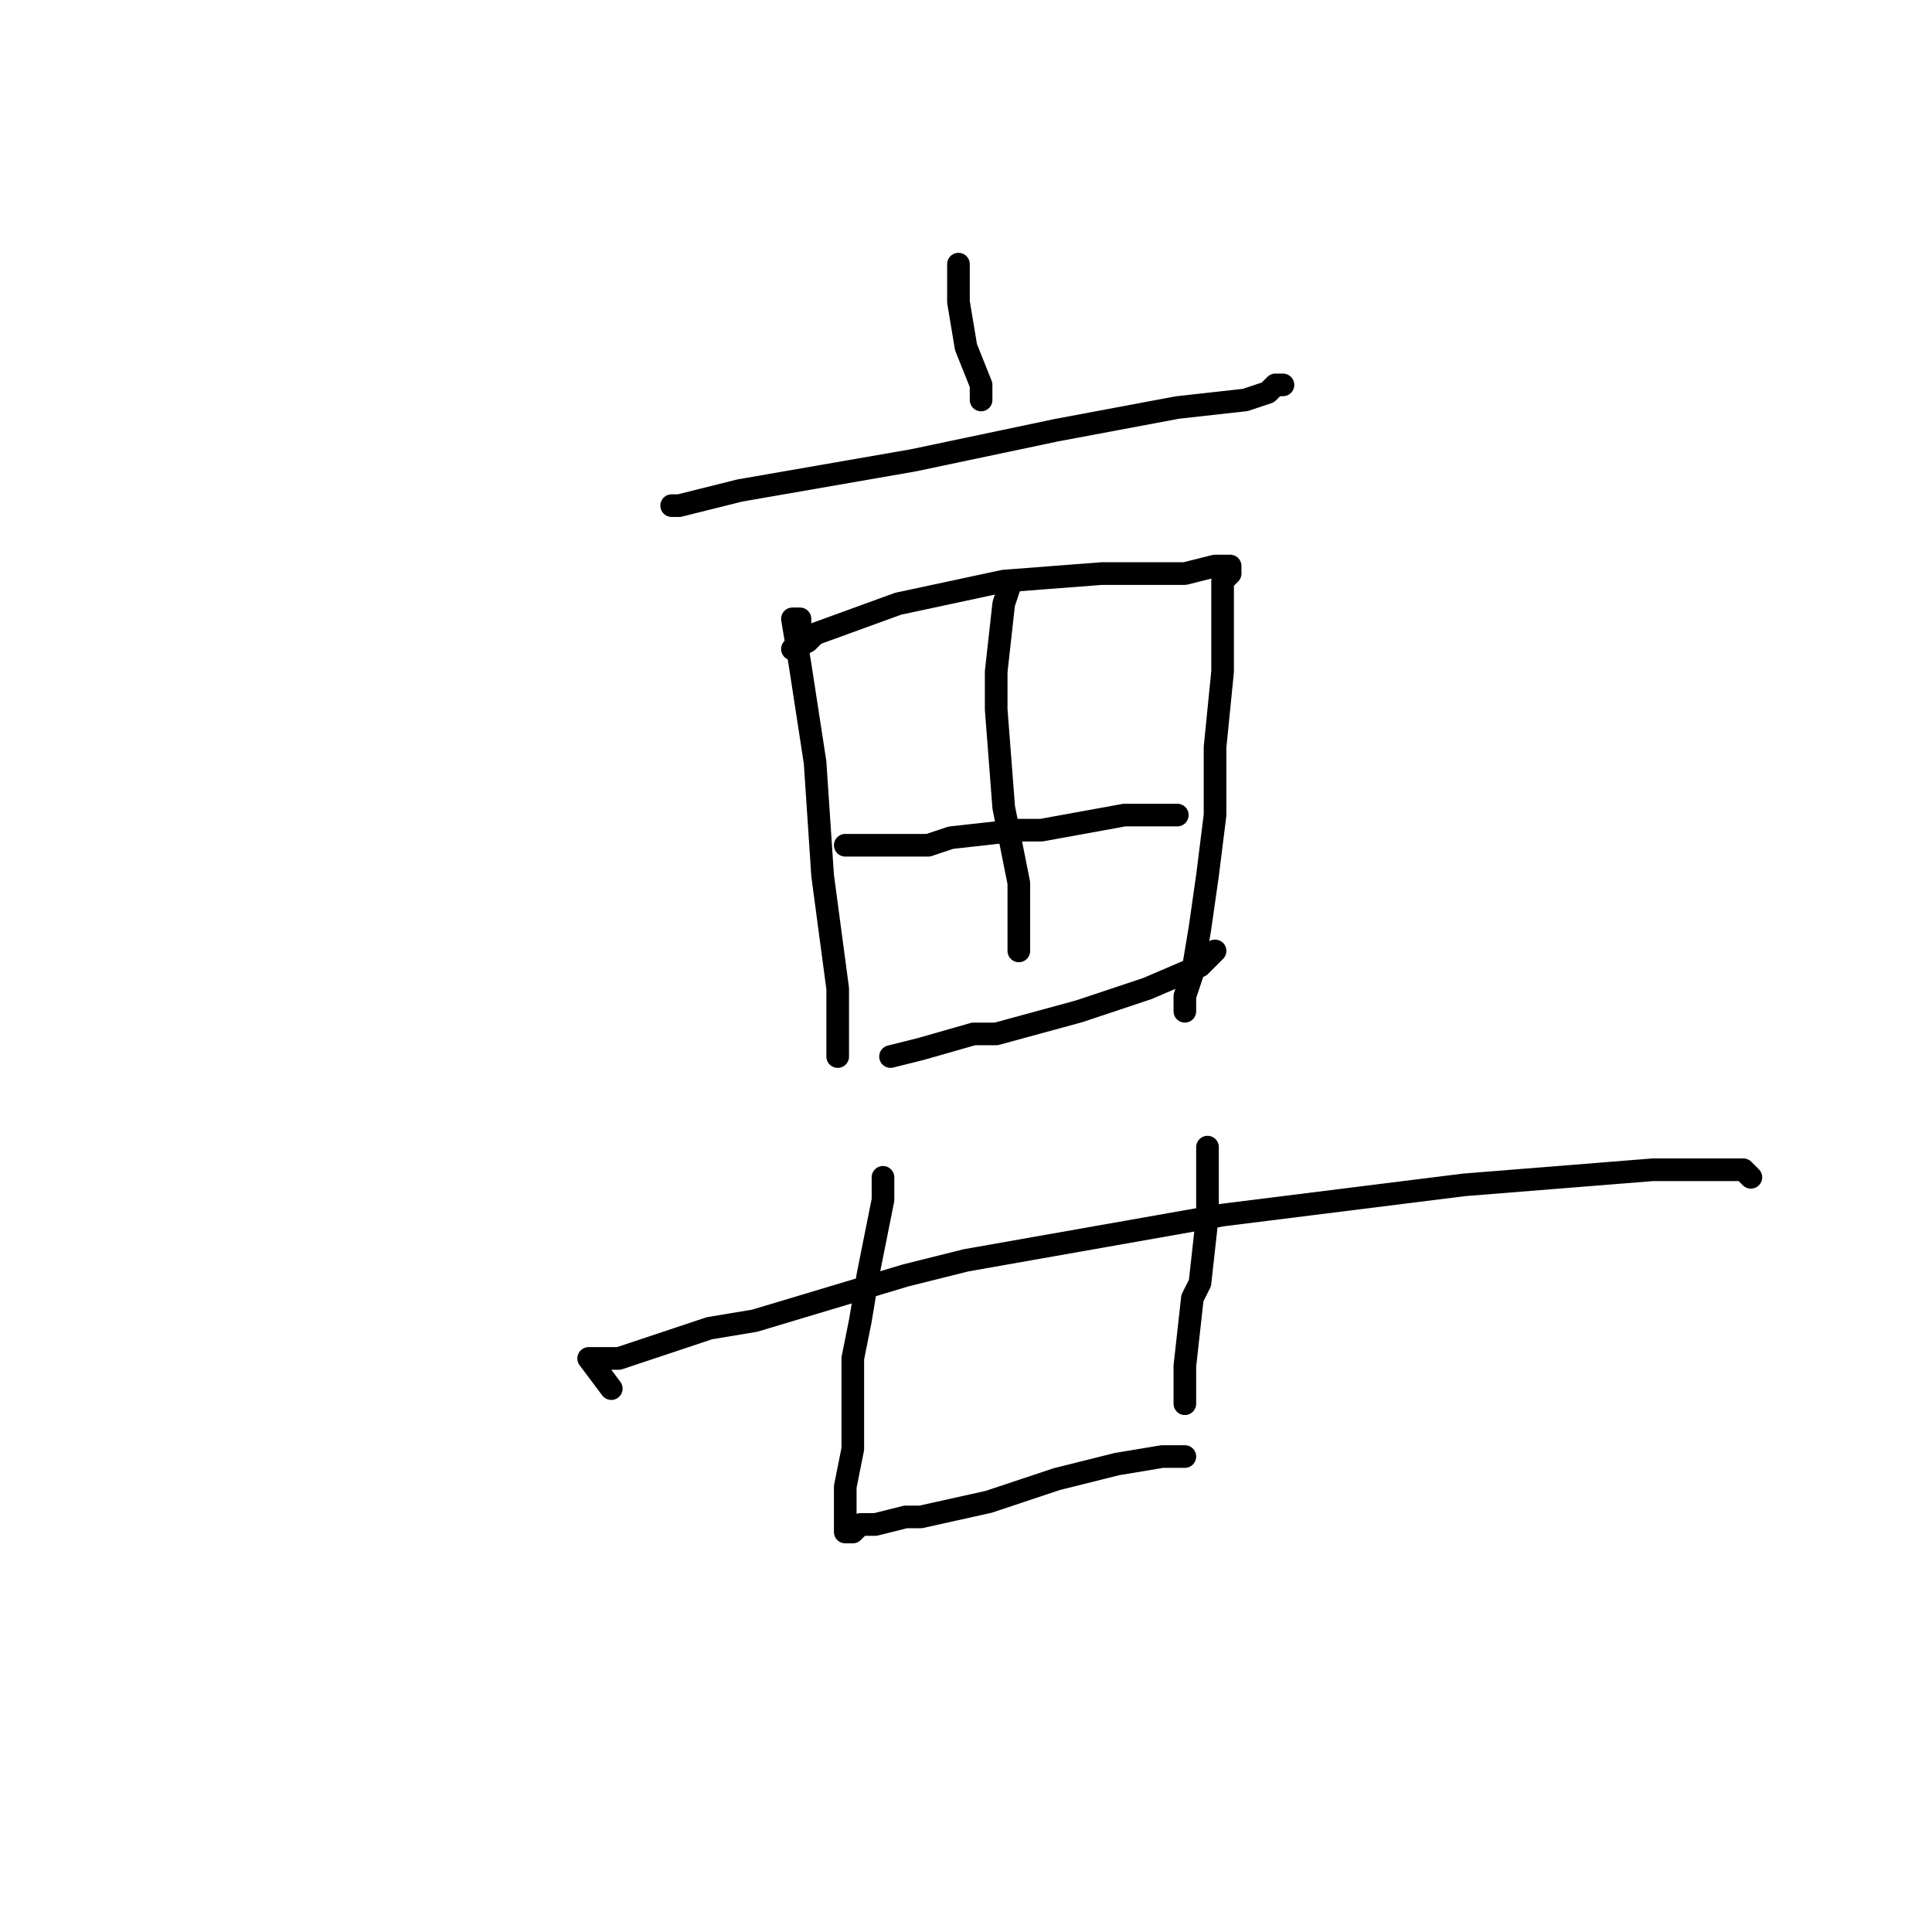 <?xml version="1.0" standalone="no"?>
    <svg width="256" height="256" xmlns="http://www.w3.org/2000/svg" version="1.1">
    <polyline stroke="black" stroke-width="3" stroke-linecap="round" fill="transparent" stroke-linejoin="round" points="127 35 127 40 128 46 130 51 130 53 130 53 " />
        <polyline stroke="black" stroke-width="3" stroke-linecap="round" fill="transparent" stroke-linejoin="round" points="89 67 90 67 98 65 121 61 140 57 156 54 165 53 168 52 169 51 170 51 170 51 " />
        <polyline stroke="black" stroke-width="3" stroke-linecap="round" fill="transparent" stroke-linejoin="round" points="106 84 106 83 106 82 105 82 106 88 108 101 109 116 111 131 111 138 111 140 111 140 " />
        <polyline stroke="black" stroke-width="3" stroke-linecap="round" fill="transparent" stroke-linejoin="round" points="105 86 107 85 108 84 119 80 133 77 146 76 157 76 161 75 163 75 163 76 162 77 162 78 162 81 162 82 162 89 161 99 161 108 160 116 159 123 158 129 157 132 157 133 157 134 157 134 " />
        <polyline stroke="black" stroke-width="3" stroke-linecap="round" fill="transparent" stroke-linejoin="round" points="112 112 113 112 116 112 117 112 123 112 126 111 135 110 138 110 149 108 156 108 156 108 " />
        <polyline stroke="black" stroke-width="3" stroke-linecap="round" fill="transparent" stroke-linejoin="round" points="118 140 122 139 129 137 132 137 143 134 152 131 159 128 161 126 161 126 " />
        <polyline stroke="black" stroke-width="3" stroke-linecap="round" fill="transparent" stroke-linejoin="round" points="134 77 133 80 132 89 132 94 133 107 135 117 135 124 135 126 135 126 " />
        <polyline stroke="black" stroke-width="3" stroke-linecap="round" fill="transparent" stroke-linejoin="round" points="117 158 117 157 117 156 117 159 116 164 115 169 114 175 113 180 113 186 113 192 112 197 112 200 112 202 112 203 113 203 114 202 116 202 120 201 122 201 131 199 140 196 148 194 154 193 157 193 157 193 " />
        <polyline stroke="black" stroke-width="3" stroke-linecap="round" fill="transparent" stroke-linejoin="round" points="160 152 160 161 159 170 158 172 157 181 157 186 157 186 " />
        <polyline stroke="black" stroke-width="3" stroke-linecap="round" fill="transparent" stroke-linejoin="round" points="81 184 78 180 80 180 82 180 94 176 100 175 120 169 128 167 162 161 194 157 219 155 231 155 232 156 232 156 " />
        </svg>